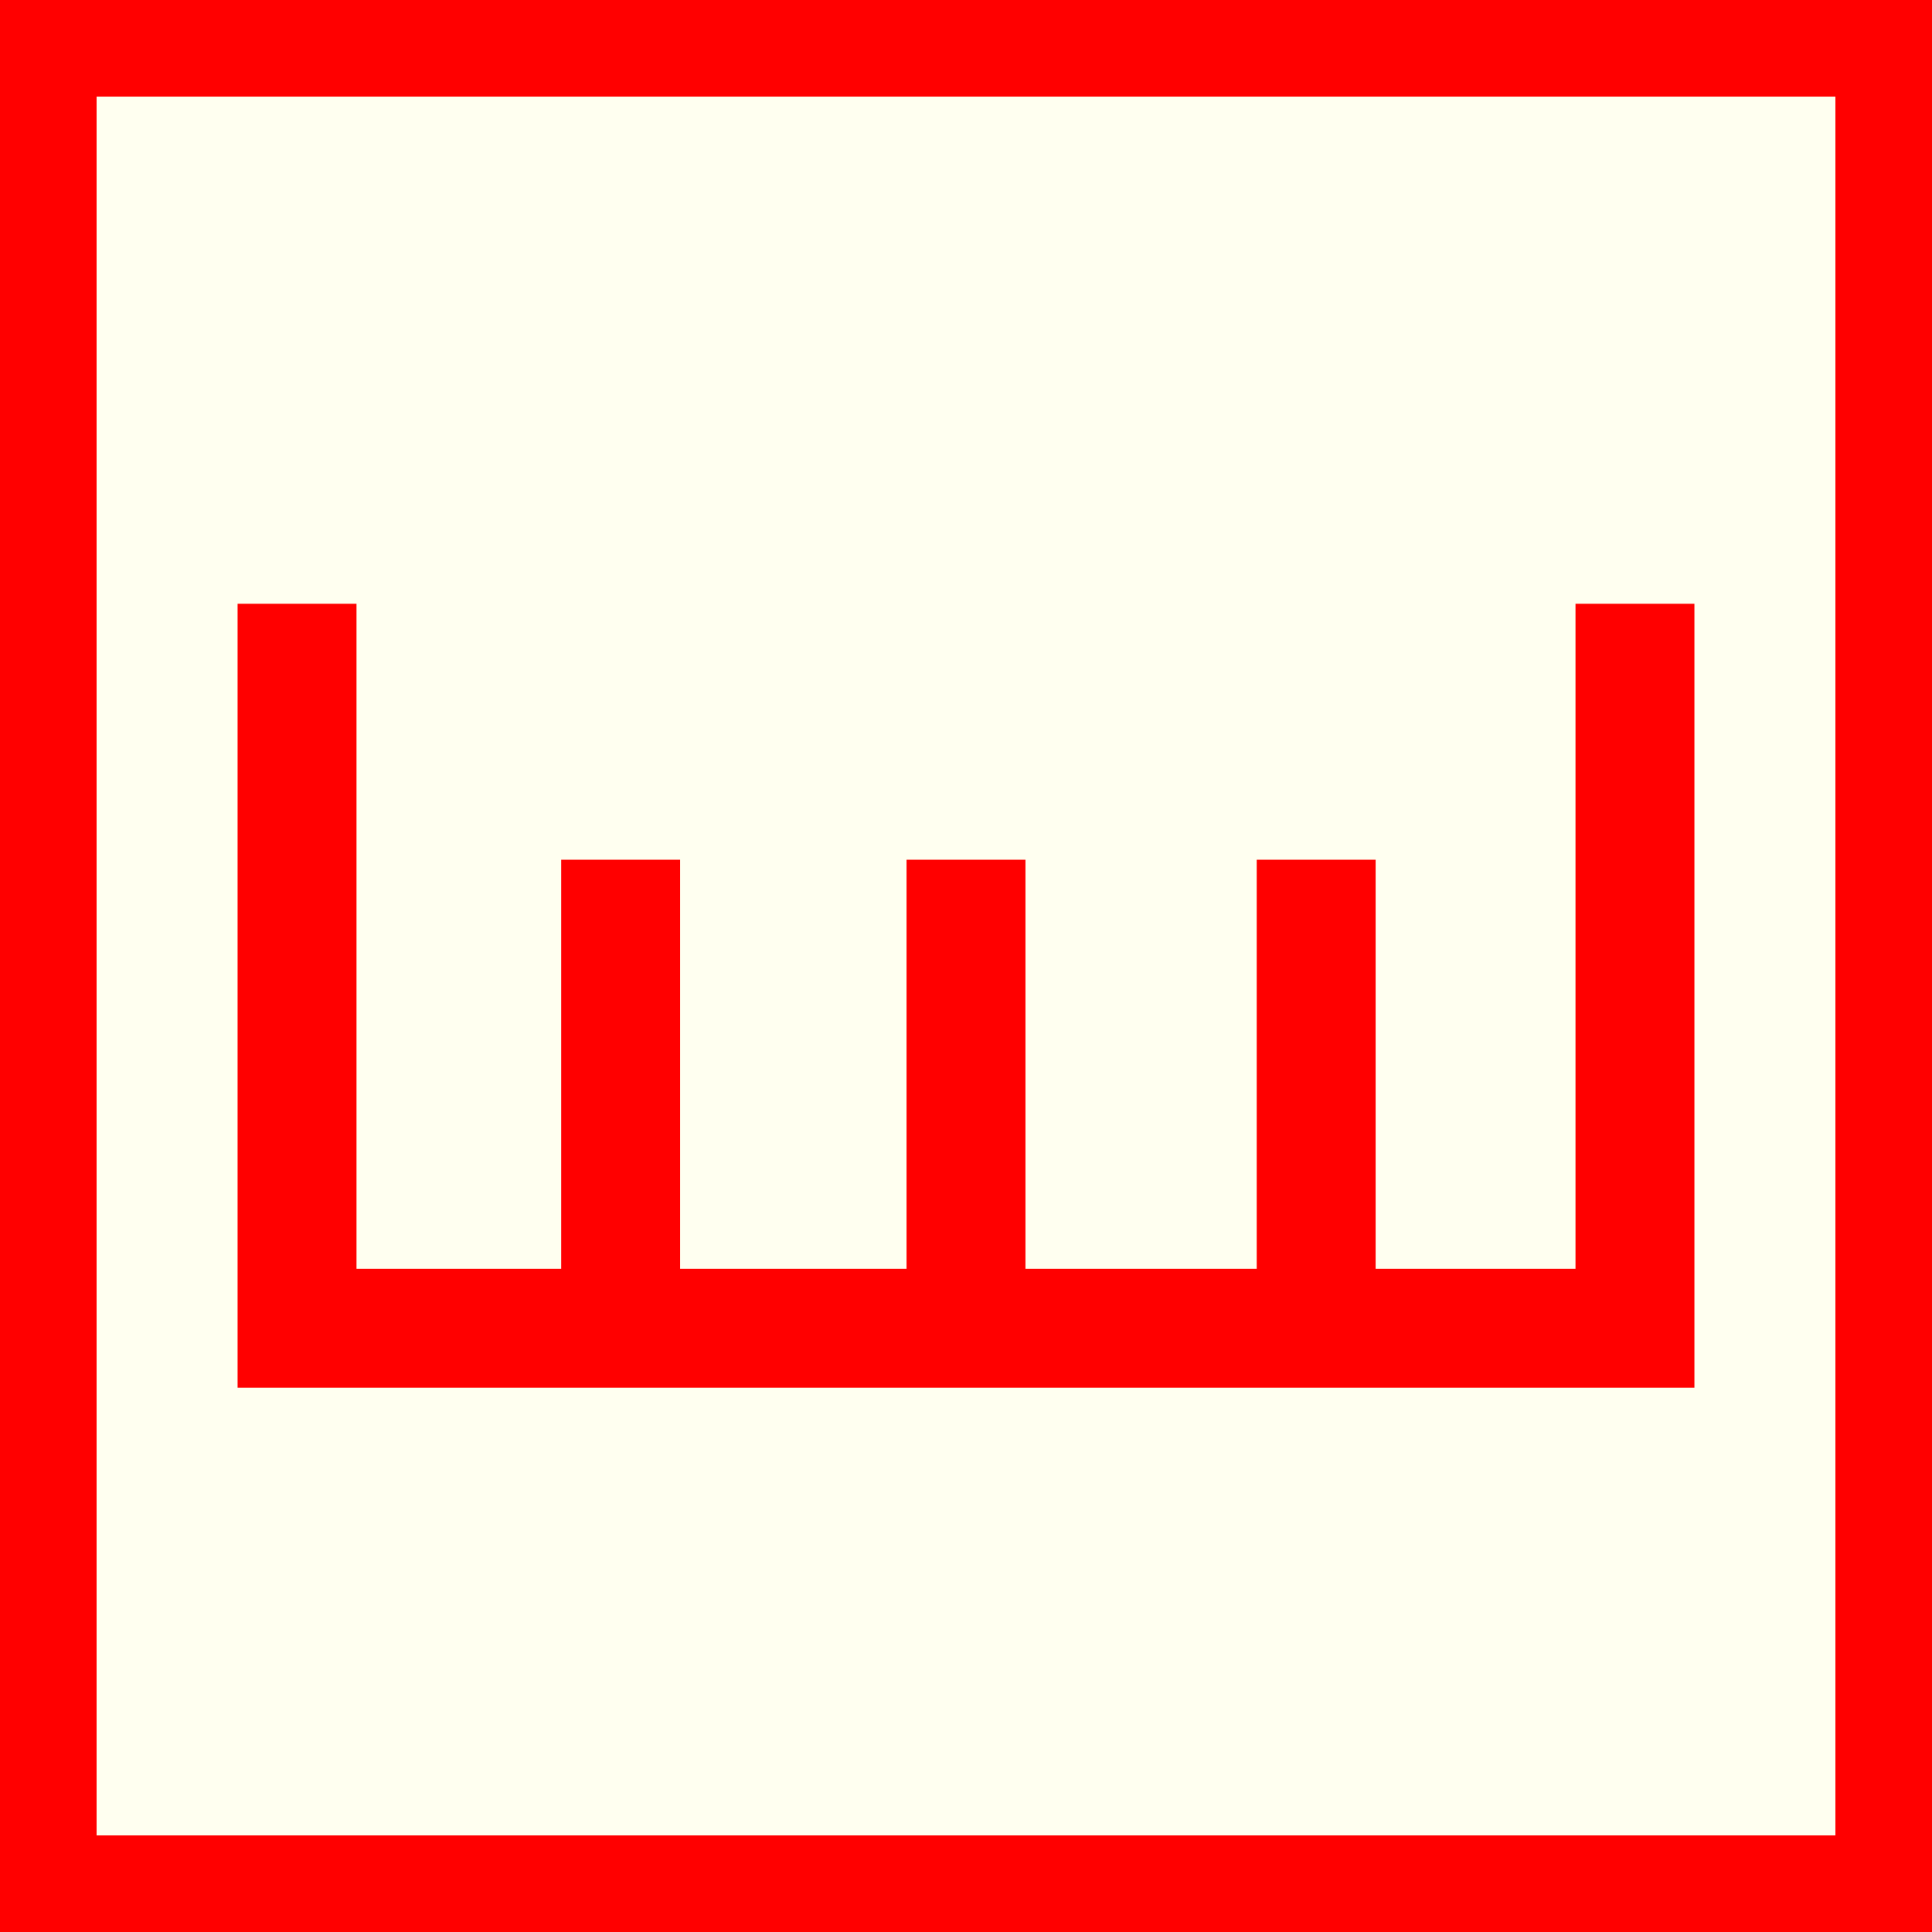 <?xml version="1.0" encoding="utf-8"?>
<!-- Generator: Adobe Illustrator 15.0.0, SVG Export Plug-In . SVG Version: 6.00 Build 0)  -->
<!DOCTYPE svg PUBLIC "-//W3C//DTD SVG 1.1//EN" "http://www.w3.org/Graphics/SVG/1.1/DTD/svg11.dtd">
<svg version="1.1" id="Ebene_1" xmlns="http://www.w3.org/2000/svg" xmlns:xlink="http://www.w3.org/1999/xlink" x="0px" y="0px"
	 width="100px" height="100px" viewBox="0 0 100 100" enable-background="new 0 0 100 100" xml:space="preserve">
<rect fill-rule="evenodd" clip-rule="evenodd" fill="#FF0000" width="100" height="100"/>
<rect x="5" y="5" fill-rule="evenodd" clip-rule="evenodd" fill="#FFFFF0" width="90" height="90"/>
<polyline fill="none" stroke="#FF0000" stroke-width="6.155" points="15.375,31.25 15.375,68.75 84.625,68.75 84.625,31.25 "/>
<line fill="none" stroke="#FF0000" stroke-width="6.155" x1="32.125" y1="44.5" x2="32.125" y2="67.75"/>
<line fill="none" stroke="#FF0000" stroke-width="6.155" x1="50" y1="44.5" x2="50" y2="67.75"/>
<line fill="none" stroke="#FF0000" stroke-width="6.155" x1="68.125" y1="44.5" x2="68.125" y2="67.75"/>
</svg>
